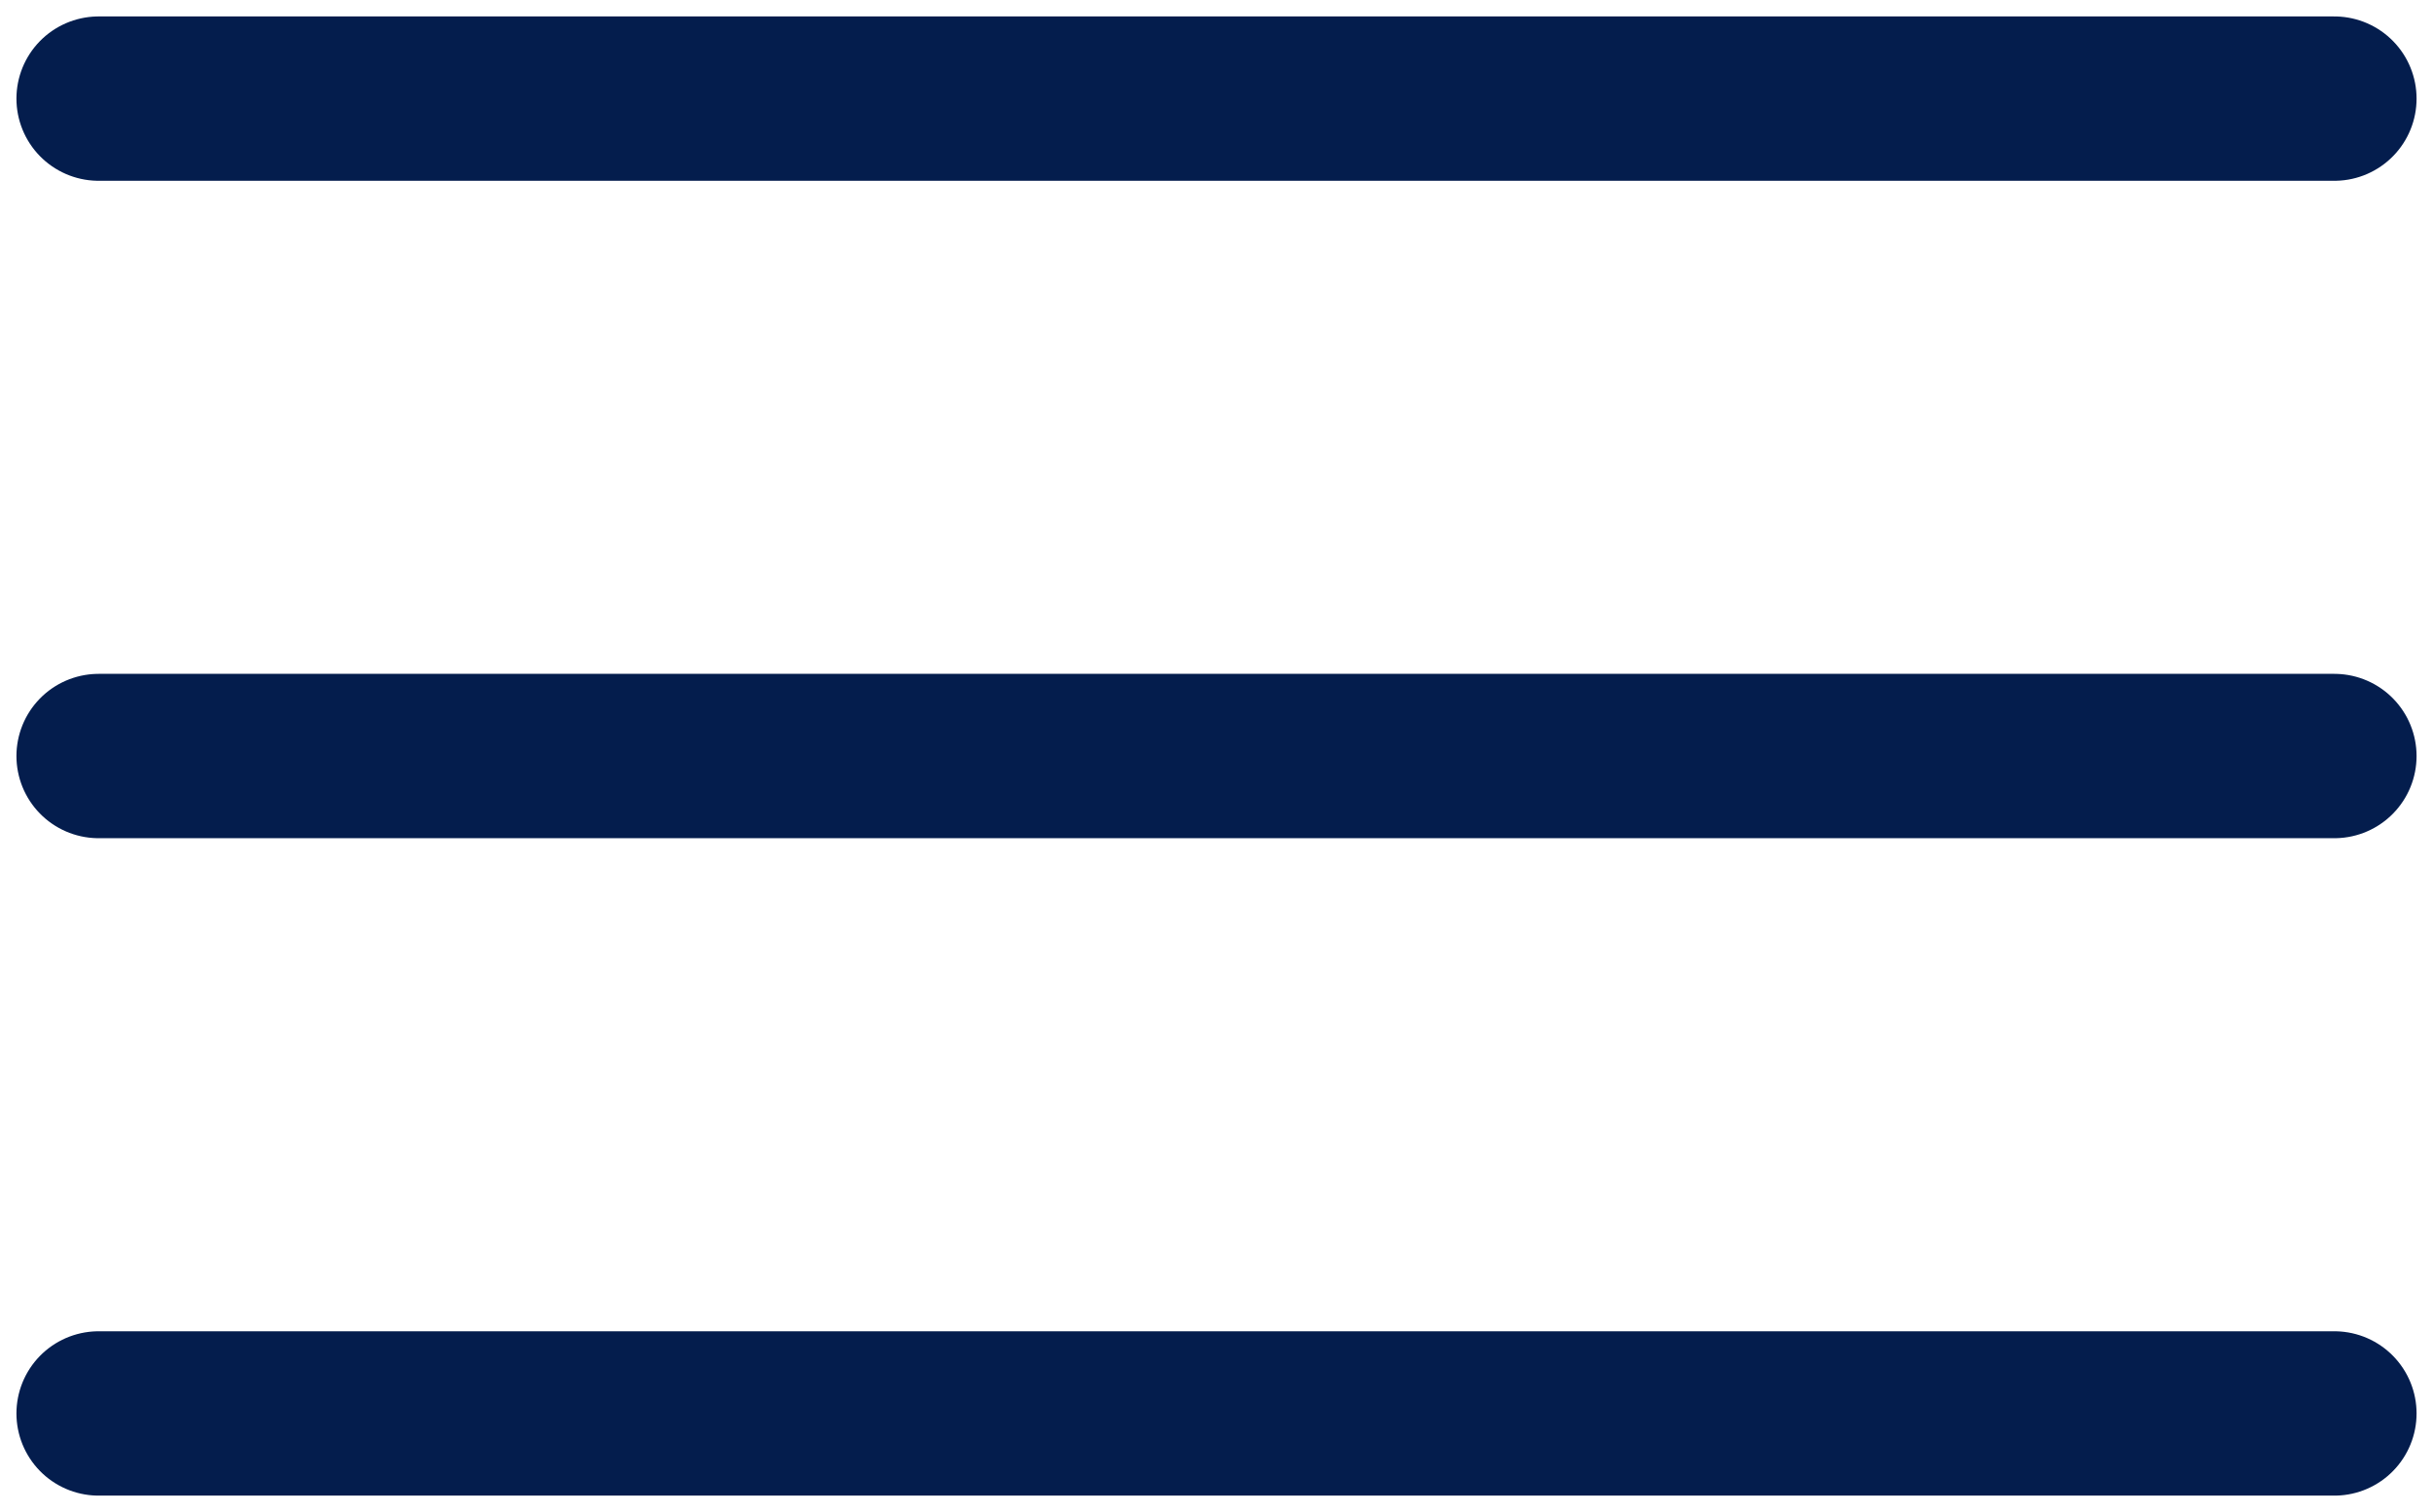 <svg width="74" height="46" viewBox="0 0 74 46" fill="none" xmlns="http://www.w3.org/2000/svg">
<path d="M3 3H71" stroke="#041D4D" stroke-width="5" stroke-linecap="round"/>
<path d="M3 23H71" stroke="#041D4D" stroke-width="5" stroke-linecap="round"/>
<path d="M3 43H71" stroke="#041D4D" stroke-width="5" stroke-linecap="round"/>
</svg>
